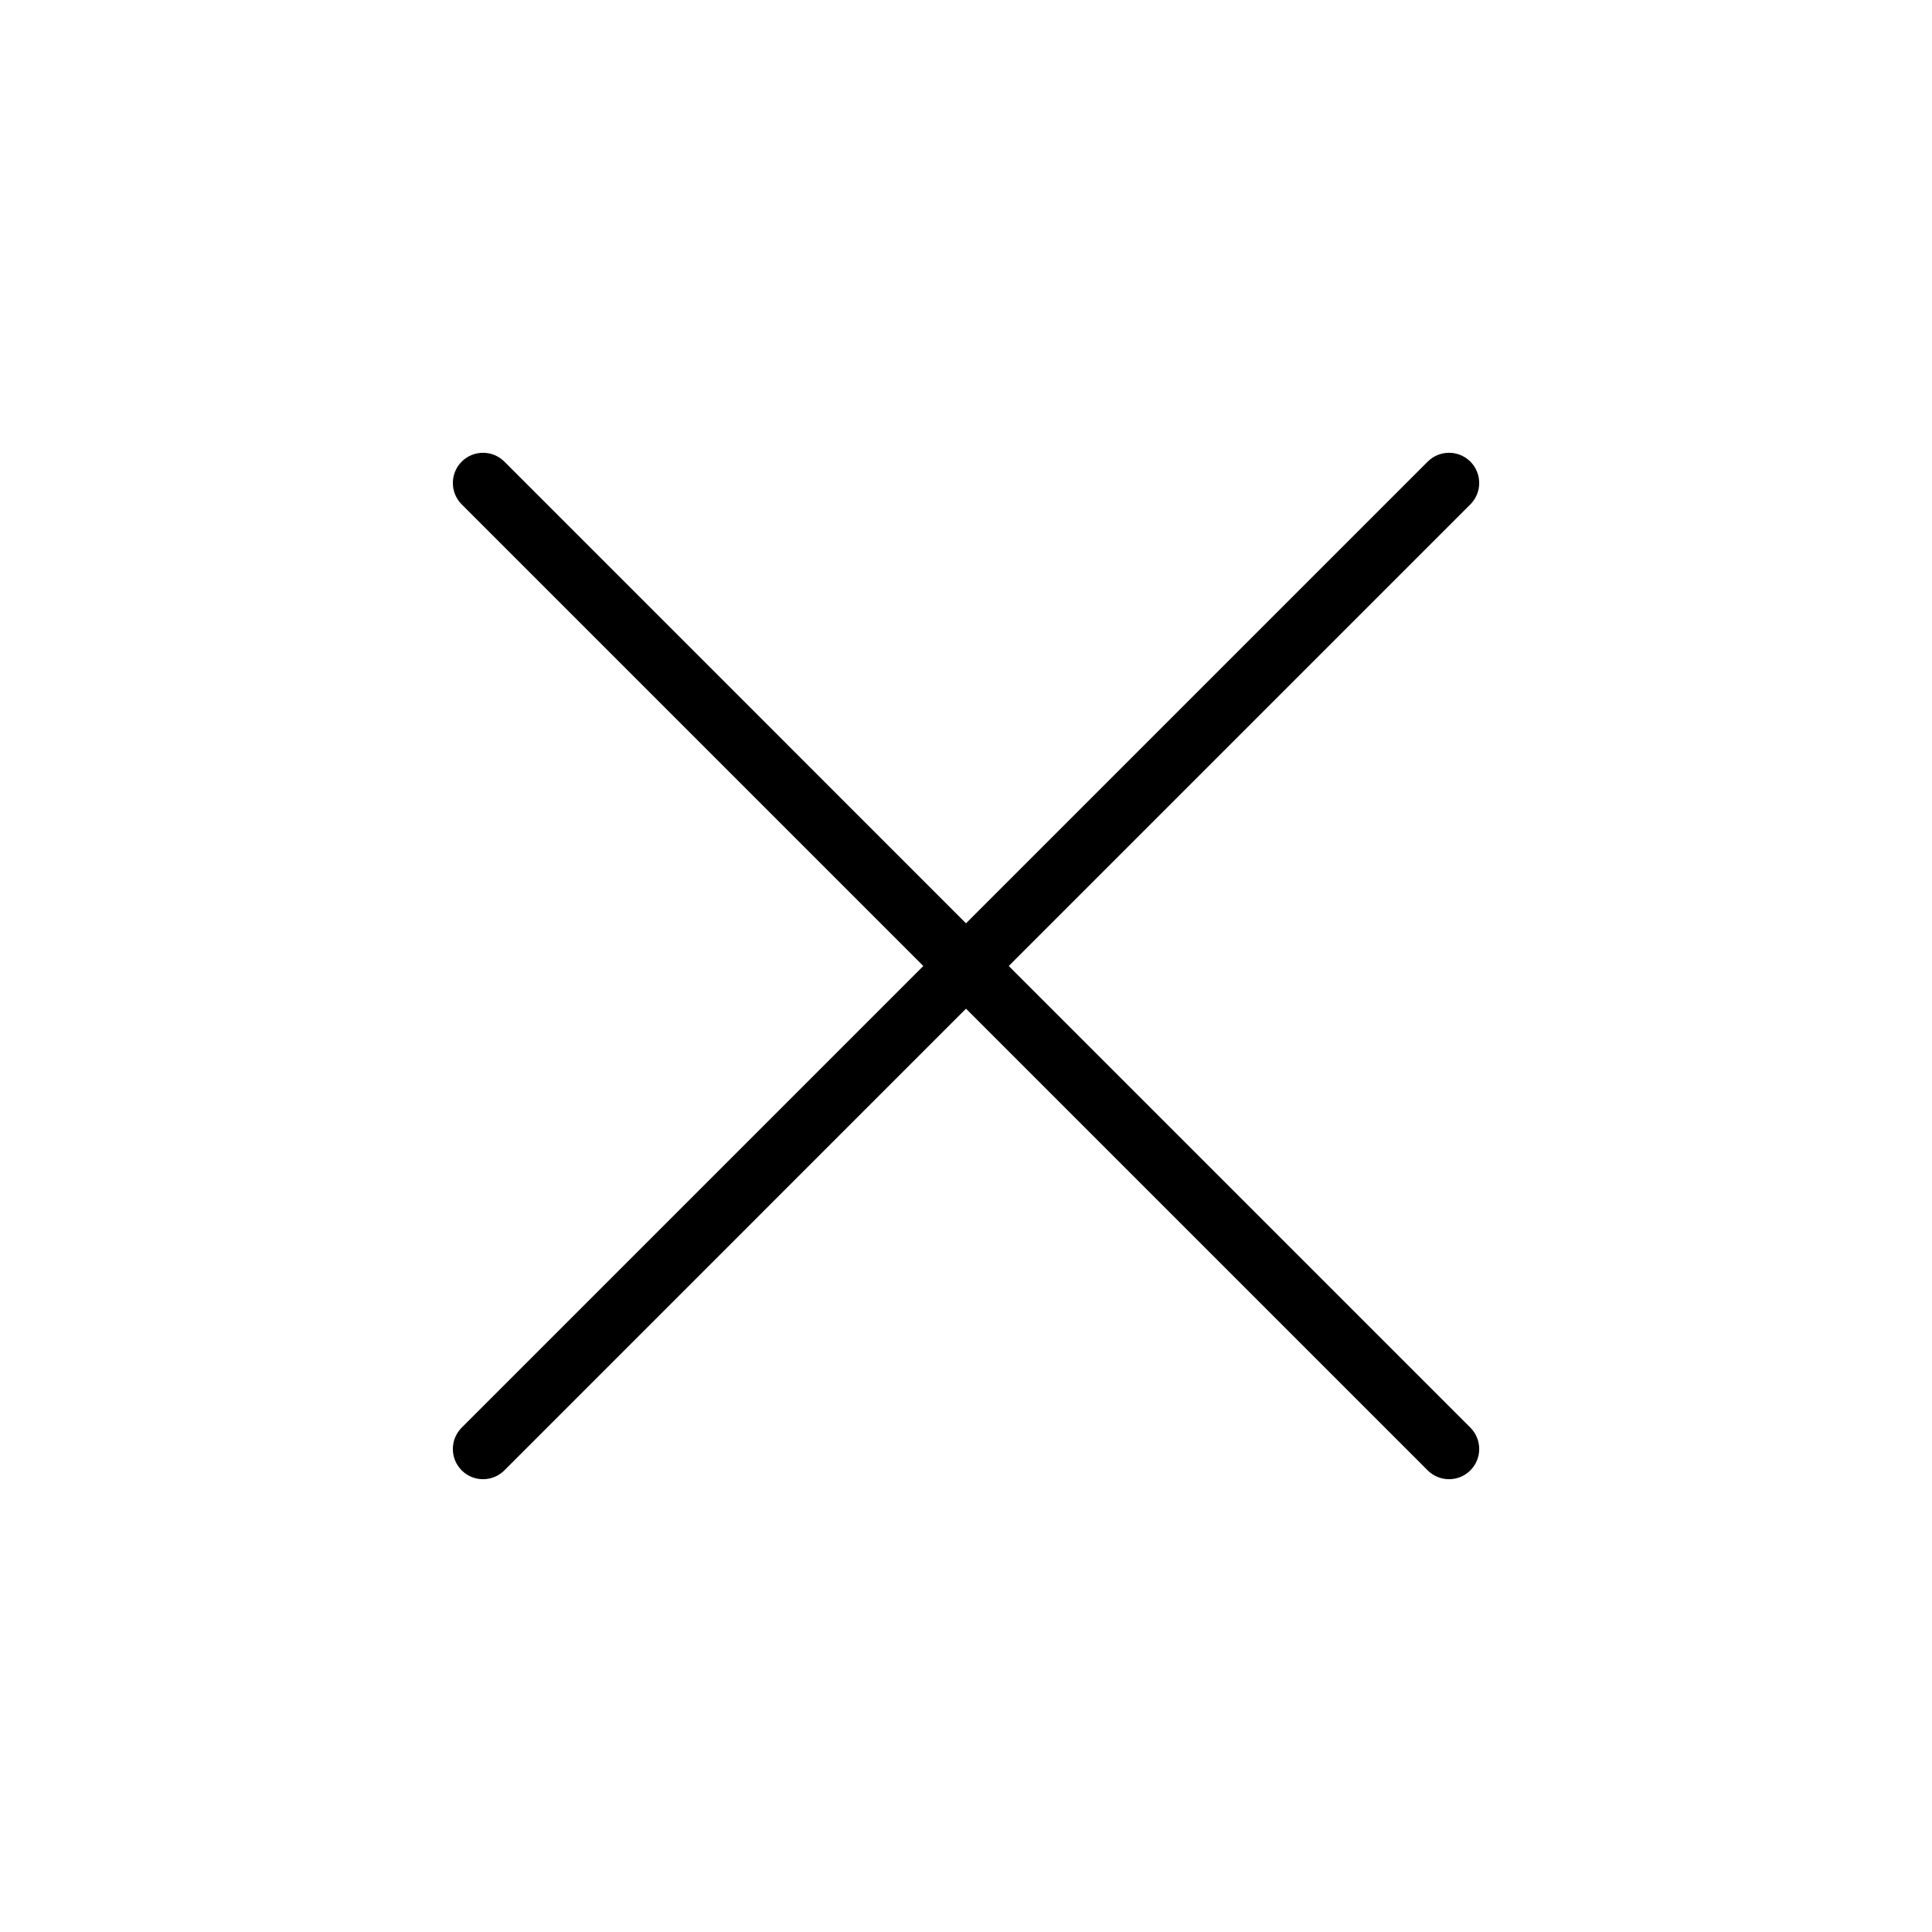 <svg xmlns="http://www.w3.org/2000/svg" width="32" height="32" viewBox="0 0 32 32">
  <path d="M16,15.293 L23.647,7.646 C23.842,7.451 24.159,7.451 24.354,7.646 C24.549,7.842 24.549,8.158 24.354,8.354 L16.708,16 L24.354,23.646 C24.549,23.842 24.549,24.158 24.354,24.354 C24.159,24.549 23.842,24.549 23.647,24.354 L16,16.707 L8.354,24.354 C8.159,24.549 7.842,24.549 7.647,24.354 C7.452,24.158 7.452,23.842 7.647,23.646 L15.293,16 L7.647,8.354 C7.452,8.158 7.452,7.842 7.647,7.646 C7.842,7.451 8.159,7.451 8.354,7.646 L16,15.293 Z"/>
</svg>
